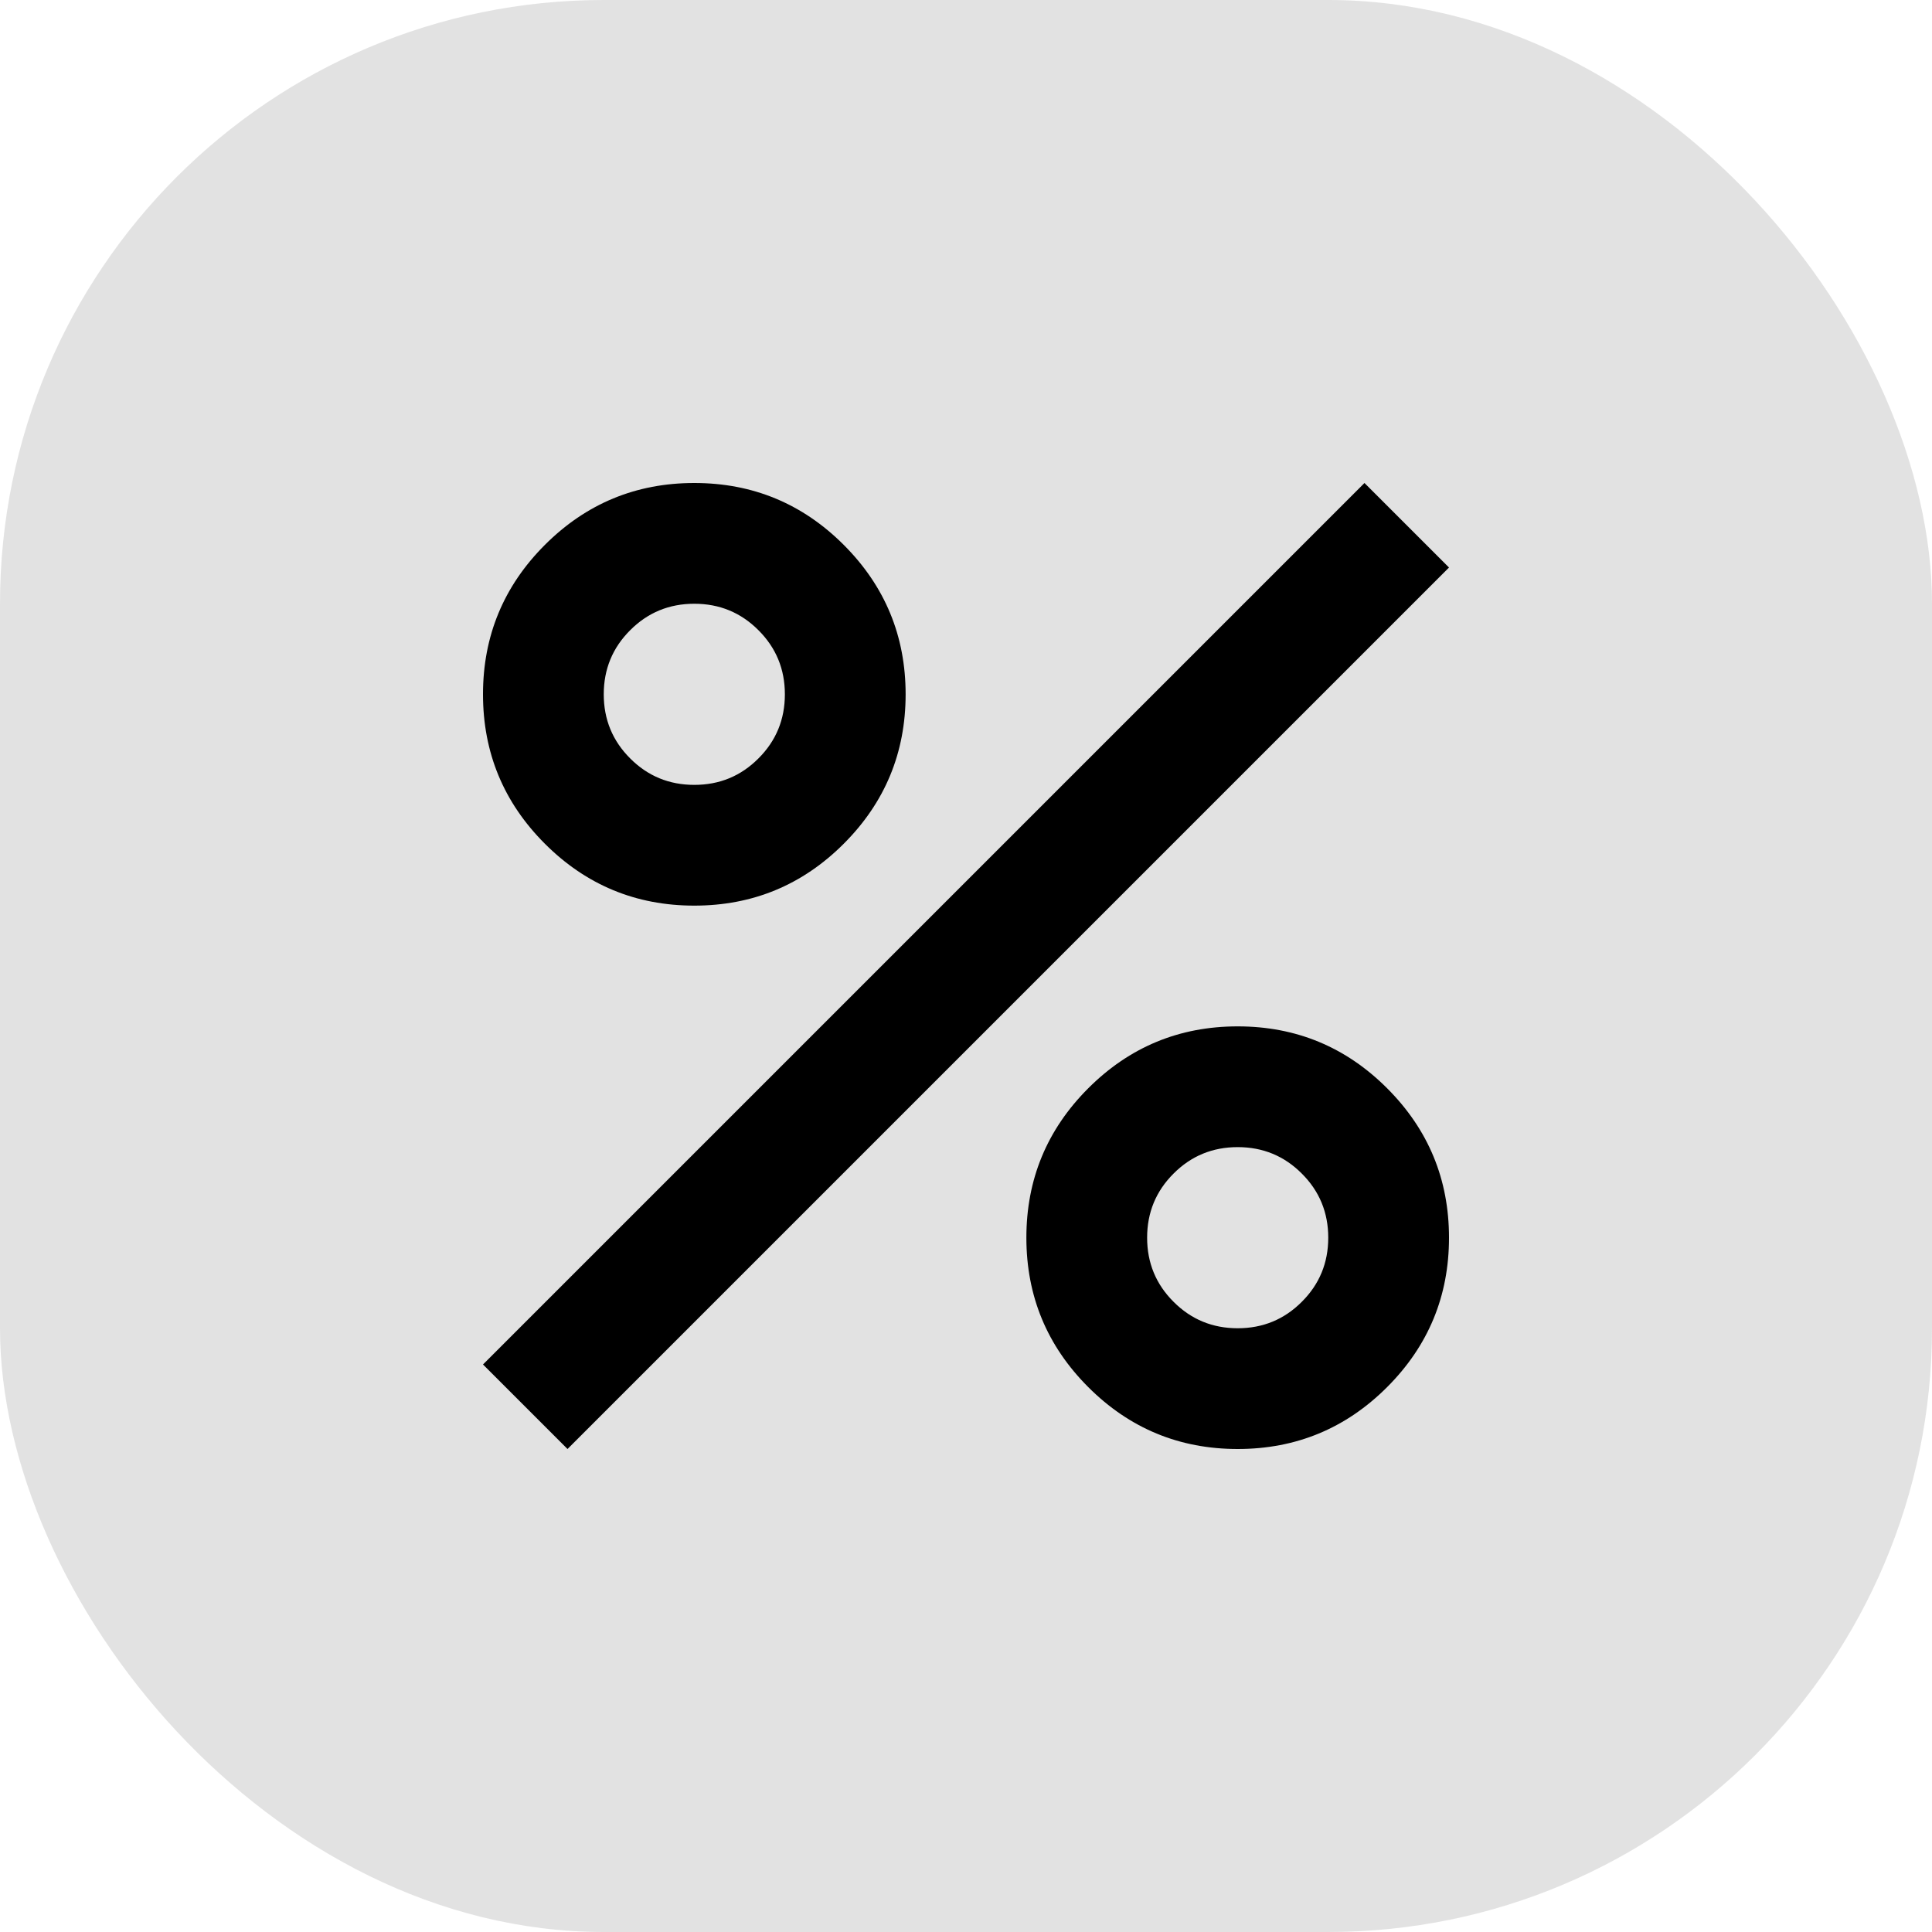 <svg width="32" height="32" viewBox="0 0 32 32" fill="none" xmlns="http://www.w3.org/2000/svg">
<rect width="32" height="32" rx="10" fill="#C6C6C6" fill-opacity="0.5"/>
<path d="M11.5 15C10.533 15 9.708 14.658 9.025 13.975C8.342 13.292 8 12.467 8 11.5C8 10.533 8.342 9.708 9.025 9.025C9.708 8.342 10.533 8 11.5 8C12.467 8 13.292 8.342 13.975 9.025C14.658 9.708 15 10.533 15 11.5C15 12.467 14.658 13.292 13.975 13.975C13.292 14.658 12.467 15 11.5 15ZM11.5 13C11.917 13 12.271 12.854 12.562 12.562C12.854 12.271 13 11.917 13 11.5C13 11.083 12.854 10.729 12.562 10.438C12.271 10.146 11.917 10 11.5 10C11.083 10 10.729 10.146 10.438 10.438C10.146 10.729 10 11.083 10 11.5C10 11.917 10.146 12.271 10.438 12.562C10.729 12.854 11.083 13 11.5 13ZM20.5 24C19.533 24 18.708 23.658 18.025 22.975C17.342 22.292 17 21.467 17 20.5C17 19.533 17.342 18.708 18.025 18.025C18.708 17.342 19.533 17 20.5 17C21.467 17 22.292 17.342 22.975 18.025C23.658 18.708 24 19.533 24 20.5C24 21.467 23.658 22.292 22.975 22.975C22.292 23.658 21.467 24 20.5 24ZM20.5 22C20.917 22 21.271 21.854 21.562 21.562C21.854 21.271 22 20.917 22 20.5C22 20.083 21.854 19.729 21.562 19.438C21.271 19.146 20.917 19 20.5 19C20.083 19 19.729 19.146 19.438 19.438C19.146 19.729 19 20.083 19 20.5C19 20.917 19.146 21.271 19.438 21.562C19.729 21.854 20.083 22 20.5 22ZM9.4 24L8 22.6L22.6 8L24 9.4L9.4 24Z" fill="black"/>
</svg>
